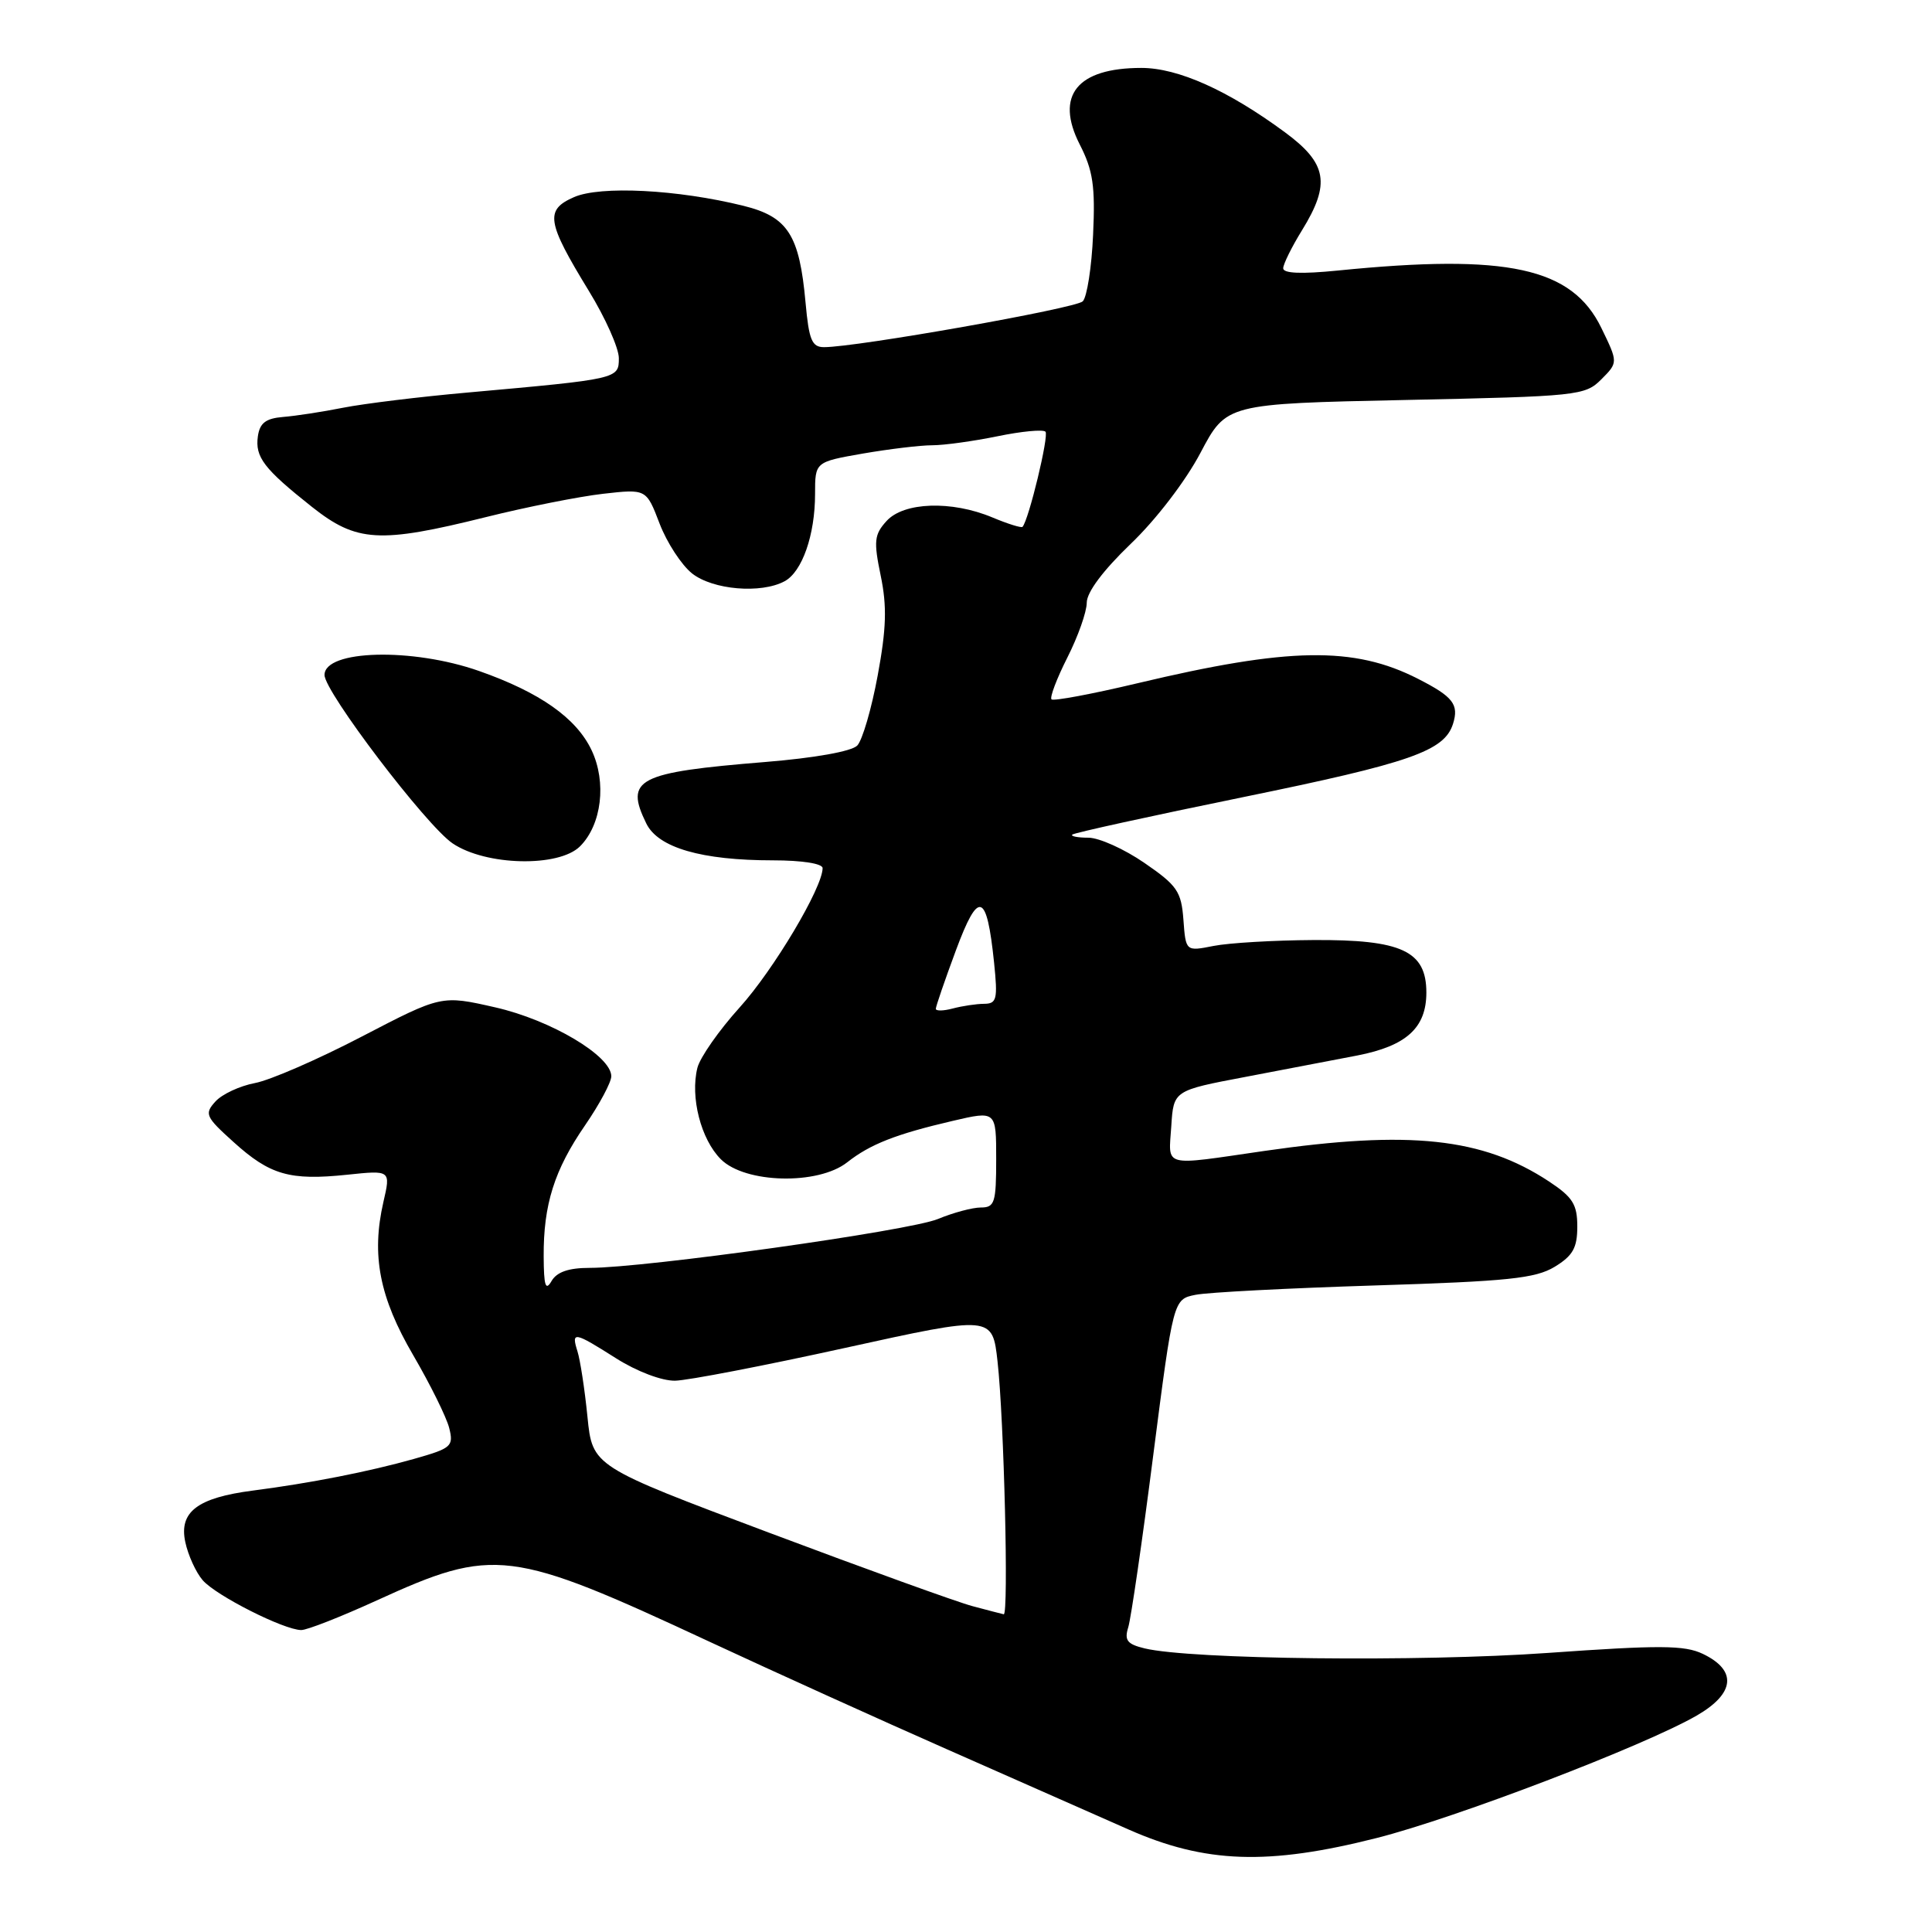 <?xml version="1.0" encoding="UTF-8" standalone="no"?>
<!DOCTYPE svg PUBLIC "-//W3C//DTD SVG 1.1//EN" "http://www.w3.org/Graphics/SVG/1.1/DTD/svg11.dtd" >
<svg xmlns="http://www.w3.org/2000/svg" xmlns:xlink="http://www.w3.org/1999/xlink" version="1.1" viewBox="0 0 256 256">
 <g >
 <path fill="currentColor"
d=" M 182.44 243.54 C 192.92 240.88 217.82 231.35 224.81 227.33 C 229.91 224.39 230.21 221.33 225.62 219.14 C 223.20 217.99 219.92 217.97 205.12 219.02 C 188.09 220.23 157.78 219.89 151.67 218.42 C 149.35 217.86 148.96 217.35 149.50 215.62 C 149.86 214.45 151.36 204.20 152.81 192.83 C 155.47 172.16 155.47 172.16 158.41 171.57 C 160.03 171.24 170.72 170.69 182.17 170.33 C 199.82 169.78 203.45 169.40 206.00 167.86 C 208.41 166.39 209.00 165.35 209.00 162.53 C 209.00 159.59 208.40 158.63 205.25 156.55 C 196.47 150.76 186.77 149.72 167.50 152.51 C 153.86 154.49 154.84 154.75 155.20 149.25 C 155.50 144.50 155.50 144.50 165.00 142.70 C 170.22 141.70 176.90 140.43 179.84 139.86 C 186.36 138.59 189.00 136.19 189.00 131.52 C 189.00 126.01 185.74 124.49 174.04 124.56 C 168.79 124.59 162.84 124.94 160.81 125.34 C 157.12 126.07 157.12 126.07 156.81 121.88 C 156.53 118.12 155.99 117.33 151.64 114.34 C 148.97 112.50 145.63 111.00 144.22 111.00 C 142.82 111.00 141.85 110.81 142.08 110.59 C 142.31 110.36 152.51 108.12 164.74 105.62 C 186.92 101.08 191.38 99.52 192.53 95.92 C 193.34 93.34 192.55 92.32 187.90 89.95 C 179.40 85.61 170.79 85.75 150.65 90.55 C 144.68 91.97 139.59 92.92 139.33 92.67 C 139.08 92.41 140.02 89.92 141.43 87.13 C 142.84 84.35 144.00 81.07 144.00 79.86 C 144.00 78.47 146.17 75.58 149.82 72.07 C 153.17 68.87 157.10 63.74 159.07 60.00 C 162.50 53.50 162.50 53.50 186.22 53.00 C 209.11 52.52 210.03 52.42 212.18 50.27 C 214.41 48.03 214.41 48.03 212.19 43.46 C 208.30 35.45 199.78 33.59 177.25 35.85 C 172.43 36.33 170.01 36.23 170.03 35.54 C 170.05 34.97 171.17 32.70 172.53 30.50 C 176.33 24.33 175.86 21.65 170.25 17.52 C 162.72 11.97 156.10 9.00 151.24 9.00 C 142.71 9.00 139.77 12.66 143.07 19.14 C 144.83 22.58 145.14 24.66 144.84 31.11 C 144.65 35.40 144.03 39.37 143.47 39.93 C 142.54 40.86 113.54 46.00 109.19 46.00 C 107.58 46.00 107.19 45.06 106.74 40.10 C 105.93 31.11 104.40 28.73 98.51 27.27 C 89.79 25.11 79.55 24.59 76.06 26.12 C 72.18 27.82 72.43 29.39 78.02 38.54 C 80.21 42.11 82.00 46.12 82.00 47.46 C 82.00 50.21 81.93 50.22 62.00 52.01 C 55.67 52.57 48.25 53.48 45.50 54.02 C 42.75 54.57 39.15 55.12 37.50 55.25 C 35.22 55.44 34.42 56.05 34.17 57.81 C 33.78 60.57 34.97 62.12 41.34 67.17 C 47.26 71.85 50.26 72.03 64.34 68.53 C 69.75 67.18 76.75 65.79 79.91 65.43 C 85.64 64.78 85.64 64.78 87.40 69.38 C 88.37 71.91 90.31 74.88 91.71 75.99 C 94.47 78.16 100.83 78.70 103.96 77.02 C 106.29 75.77 108.00 70.89 108.00 65.45 C 108.00 61.21 108.00 61.21 114.33 60.10 C 117.81 59.50 121.95 59.00 123.52 59.00 C 125.09 59.00 128.98 58.46 132.16 57.81 C 135.34 57.15 138.21 56.88 138.53 57.20 C 139.02 57.69 136.33 68.85 135.49 69.81 C 135.34 69.98 133.54 69.42 131.49 68.56 C 126.09 66.30 119.74 66.52 117.47 69.04 C 115.84 70.83 115.75 71.70 116.70 76.29 C 117.54 80.34 117.45 83.29 116.30 89.50 C 115.49 93.90 114.27 98.08 113.59 98.79 C 112.85 99.56 107.93 100.44 101.38 100.97 C 84.44 102.35 82.75 103.22 85.64 109.12 C 87.21 112.33 92.96 114.00 102.44 114.00 C 106.27 114.00 109.00 114.43 109.00 115.03 C 109.00 117.61 102.49 128.54 98.00 133.50 C 95.28 136.51 92.76 140.11 92.41 141.49 C 91.44 145.37 92.87 150.97 95.52 153.61 C 98.73 156.82 108.39 157.05 112.25 154.02 C 115.31 151.61 118.70 150.28 126.25 148.52 C 132.00 147.18 132.00 147.18 132.00 153.59 C 132.00 159.37 131.80 160.00 129.97 160.00 C 128.85 160.00 126.29 160.69 124.29 161.52 C 120.57 163.08 85.48 168.00 78.13 168.00 C 75.35 168.00 73.78 168.54 73.08 169.75 C 72.29 171.11 72.06 170.38 72.04 166.50 C 72.00 159.62 73.45 155.02 77.53 149.10 C 79.44 146.32 81.00 143.40 81.00 142.61 C 81.00 139.91 73.01 135.16 65.62 133.48 C 58.50 131.86 58.50 131.86 47.96 137.34 C 42.17 140.36 35.78 143.14 33.78 143.51 C 31.77 143.89 29.41 144.99 28.54 145.96 C 27.06 147.59 27.23 147.98 30.95 151.33 C 35.78 155.70 38.40 156.45 45.98 155.66 C 51.78 155.05 51.78 155.05 50.80 159.28 C 49.19 166.32 50.27 171.91 54.77 179.60 C 57.02 183.46 59.16 187.79 59.52 189.21 C 60.13 191.65 59.84 191.90 54.83 193.32 C 48.92 194.99 41.10 196.53 33.50 197.51 C 26.17 198.46 23.70 200.33 24.55 204.32 C 24.92 206.07 25.96 208.35 26.86 209.39 C 28.63 211.43 37.61 215.97 39.91 215.99 C 40.68 216.00 45.18 214.23 49.91 212.07 C 65.47 204.96 67.58 205.22 94.00 217.53 C 102.53 221.50 116.70 227.92 125.50 231.80 C 134.30 235.68 145.10 240.45 149.50 242.40 C 159.69 246.91 168.01 247.20 182.44 243.54 Z  M 76.86 112.14 C 79.73 109.27 80.40 103.65 78.39 99.41 C 76.37 95.14 71.53 91.74 63.48 88.91 C 54.64 85.80 43.00 86.10 43.00 89.44 C 43.00 91.67 56.47 109.38 59.97 111.75 C 64.37 114.73 74.05 114.95 76.86 112.14 Z  M 128.85 212.82 C 126.85 212.29 114.70 207.90 101.85 203.07 C 78.50 194.30 78.50 194.30 77.84 187.72 C 77.48 184.10 76.88 180.21 76.52 179.07 C 75.67 176.37 76.05 176.44 81.66 180.00 C 84.38 181.72 87.69 182.98 89.45 182.95 C 91.13 182.92 101.28 180.96 112.00 178.60 C 131.50 174.31 131.50 174.31 132.18 180.41 C 133.04 188.06 133.67 214.04 133.00 213.90 C 132.72 213.84 130.86 213.36 128.85 212.82 Z  M 124.00 133.67 C 124.00 133.37 125.19 129.89 126.65 125.96 C 129.66 117.85 130.75 118.19 131.72 127.55 C 132.22 132.42 132.08 133.00 130.39 133.01 C 129.35 133.02 127.49 133.30 126.25 133.63 C 125.01 133.96 124.00 133.98 124.00 133.67 Z "/>
</g>
</svg>